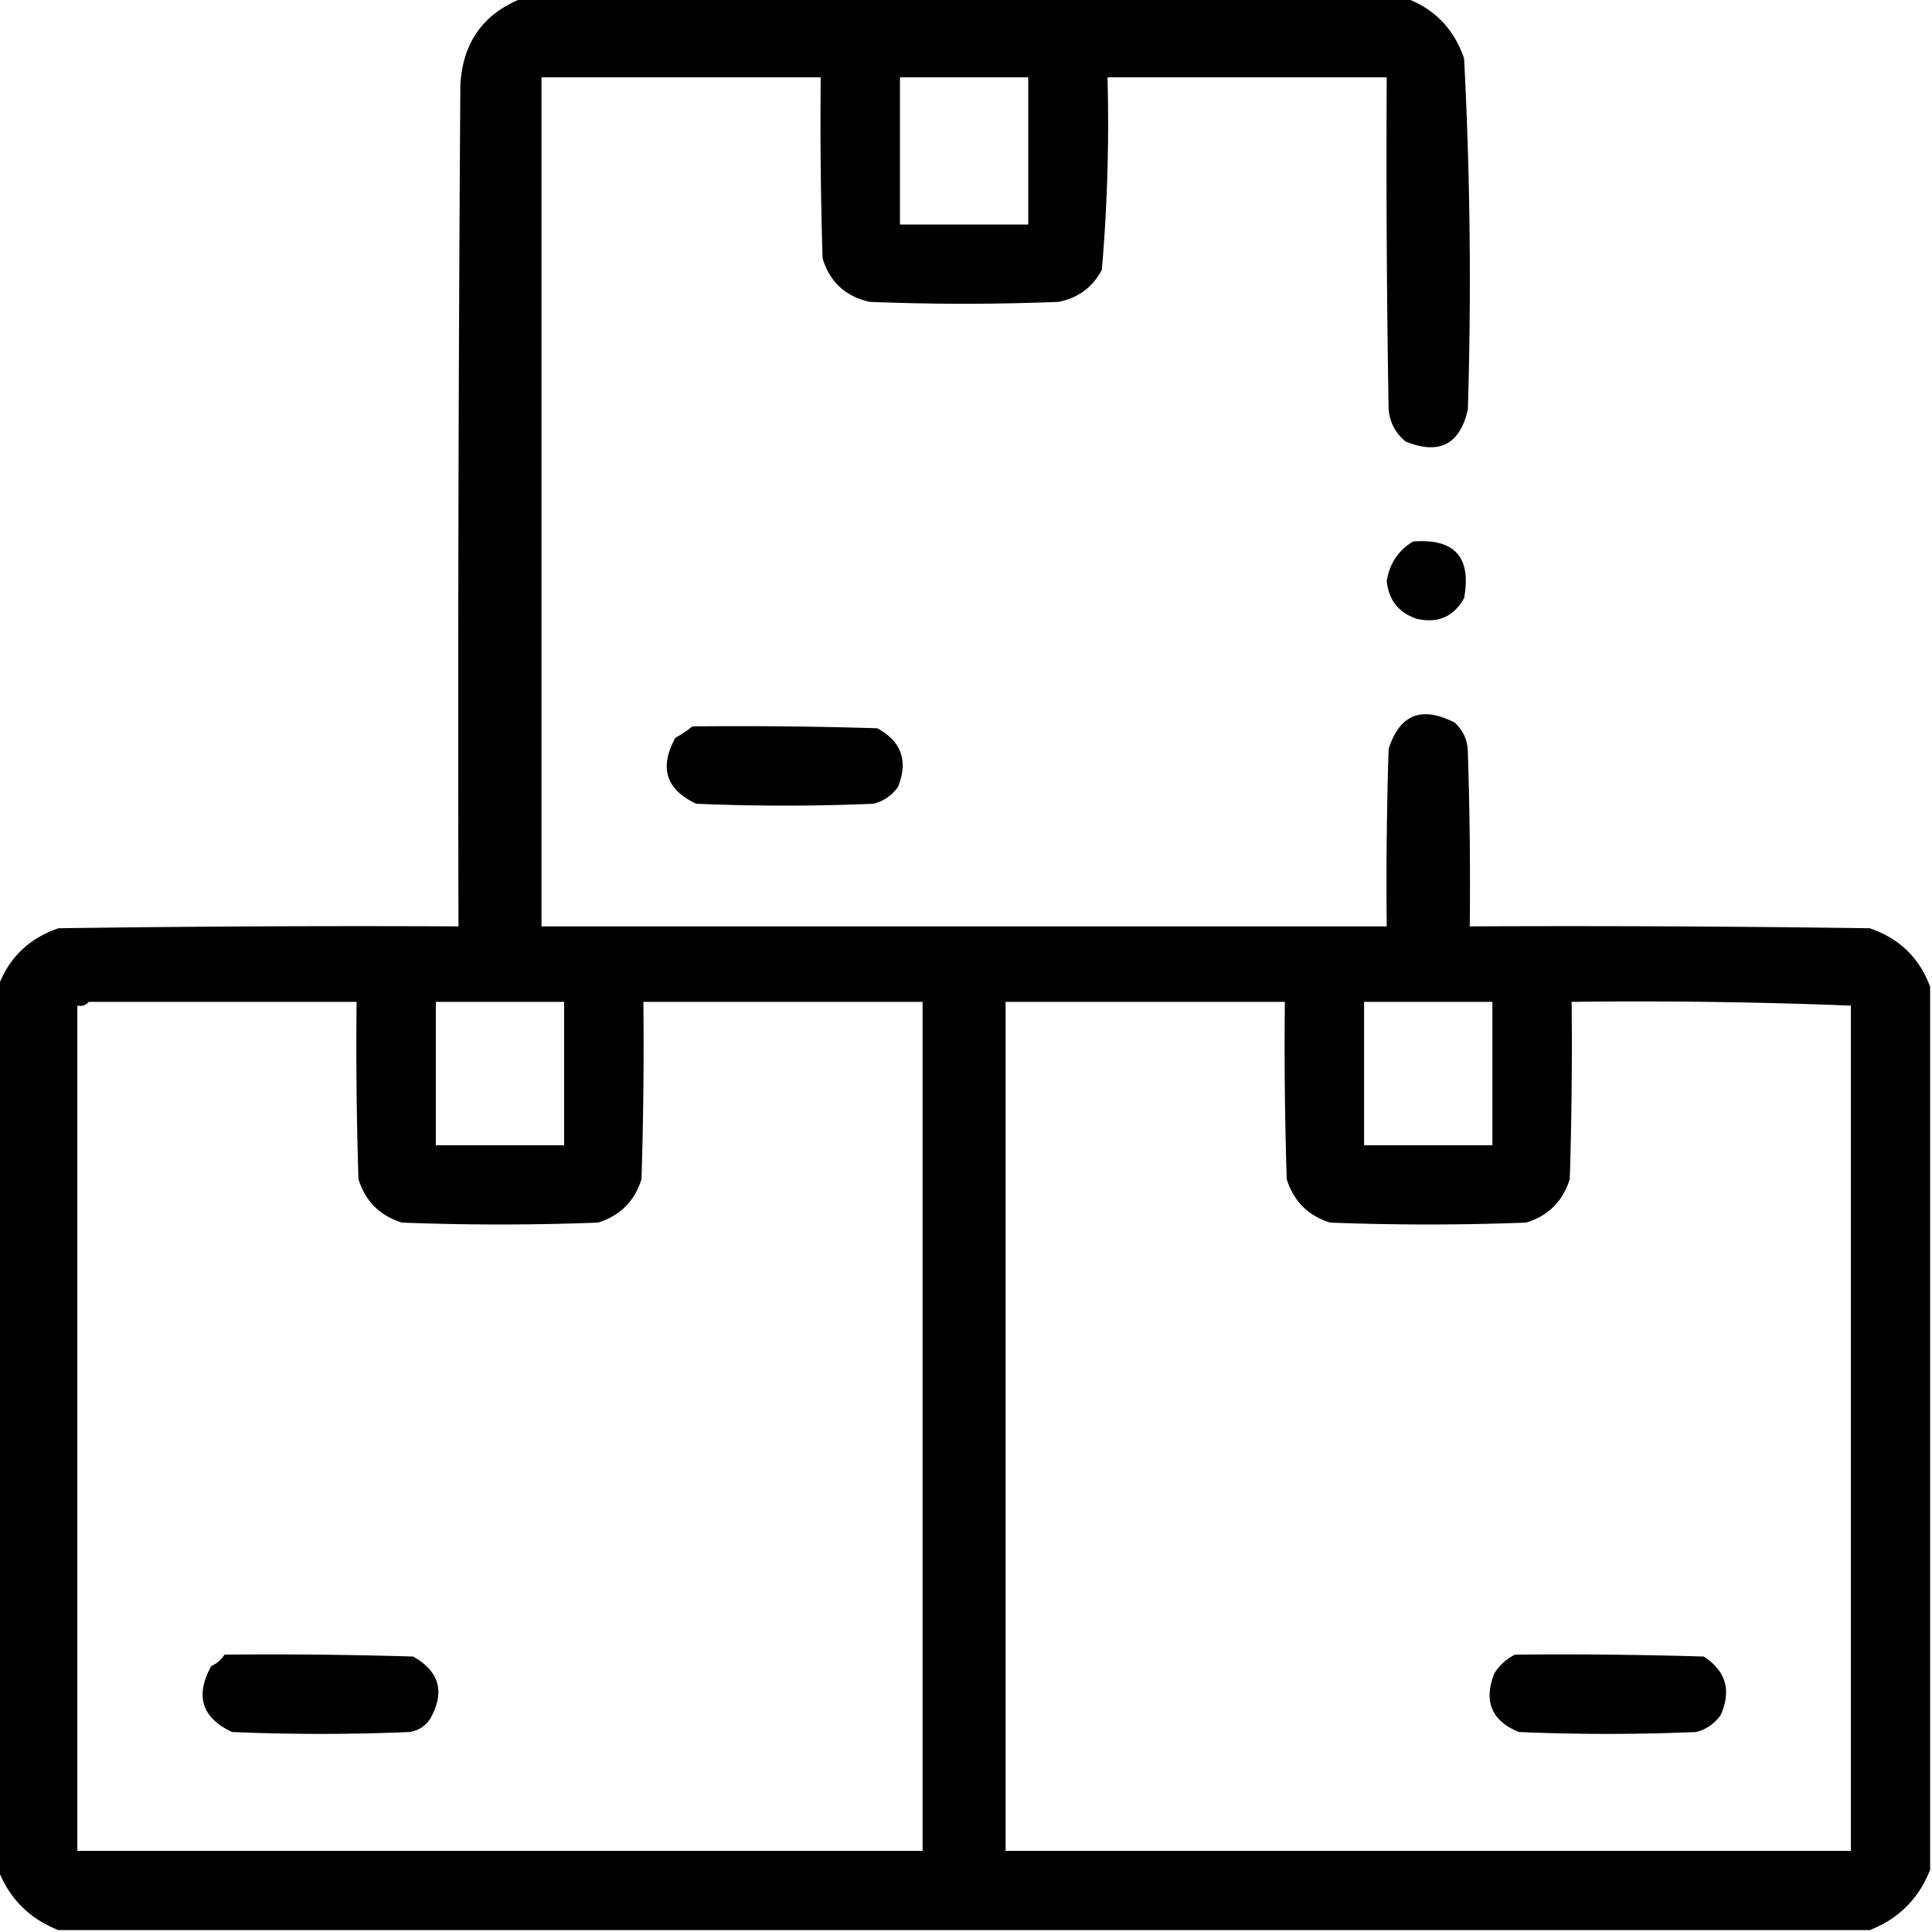 <svg xmlns="http://www.w3.org/2000/svg" width="512" height="512" fill="currentColor" style="shape-rendering:geometricPrecision;text-rendering:geometricPrecision;image-rendering:optimizeQuality;fill-rule:evenodd;clip-rule:evenodd;opacity:1">
    <path d="M138.5-.5h234q11.472 4.225 15.5 16a1128 1128 0 0 1 1 93q-3.156 13.953-16.5 8.5-4.021-3.29-4.5-8.5-.75-43.997-.5-88h-74q.685 25.605-1.5 51-3.682 6.975-11.5 8.5a625 625 0 0 1-50 0q-9.638-2.14-12.5-11.5a1152 1152 0 0 1-.5-48h-74v225h224q-.25-23.505.5-47 4.364-13.755 17.5-7 3.496 3.176 3.5 8 .75 22.995.5 46 53.002-.25 106 .5 11.776 4.028 16 15.5v234q-4.5 11.5-16 16h-480Q4 507-.5 495.5v-234q4.225-11.472 16-15.5 52.998-.75 106-.5-.25-111.5.5-223 .947-16.94 16.5-23m100 21h34v39h-34zm-215 245h71q-.25 23.505.5 47 2.75 8.75 11.5 11.5 26 1 52 0 8.75-2.75 11.5-11.5.75-23.495.5-47h74v225h-224v-224q1.937.356 3-1m92 0h34v38h-34zm151 0h74q-.25 23.505.5 47 2.75 8.75 11.5 11.5 26 1 52 0 8.75-2.75 11.5-11.5.75-23.495.5-47 37.049-.457 74 1v224h-224zm95 0h34v38h-34z"/>
    <path d="M374.5 143.5q16.479-1.27 13.5 15-4.112 7.378-12.5 5.5-7.196-2.368-8-10 1.096-6.968 7-10.5M183.5 192.5q24.505-.25 49 .5 9.577 5.226 5.5 15.5-2.456 3.465-6.5 4.5a552 552 0 0 1-47 0q-12.052-5.662-5.5-17.5a29 29 0 0 0 4.5-3M59.5 438.5q25.005-.25 50 .5 10.479 5.943 4.5 16.5-1.978 2.98-5.5 3.5a552 552 0 0 1-47 0q-12.052-5.662-5.5-17.5 2.278-.995 3.5-3M401.5 438.5q25.005-.25 50 .5 8.84 5.732 4.5 15.5-2.456 3.465-6.5 4.5a552 552 0 0 1-47 0q-10.825-4.458-6.5-15.5 2.109-3.365 5.5-5"/>
</svg>